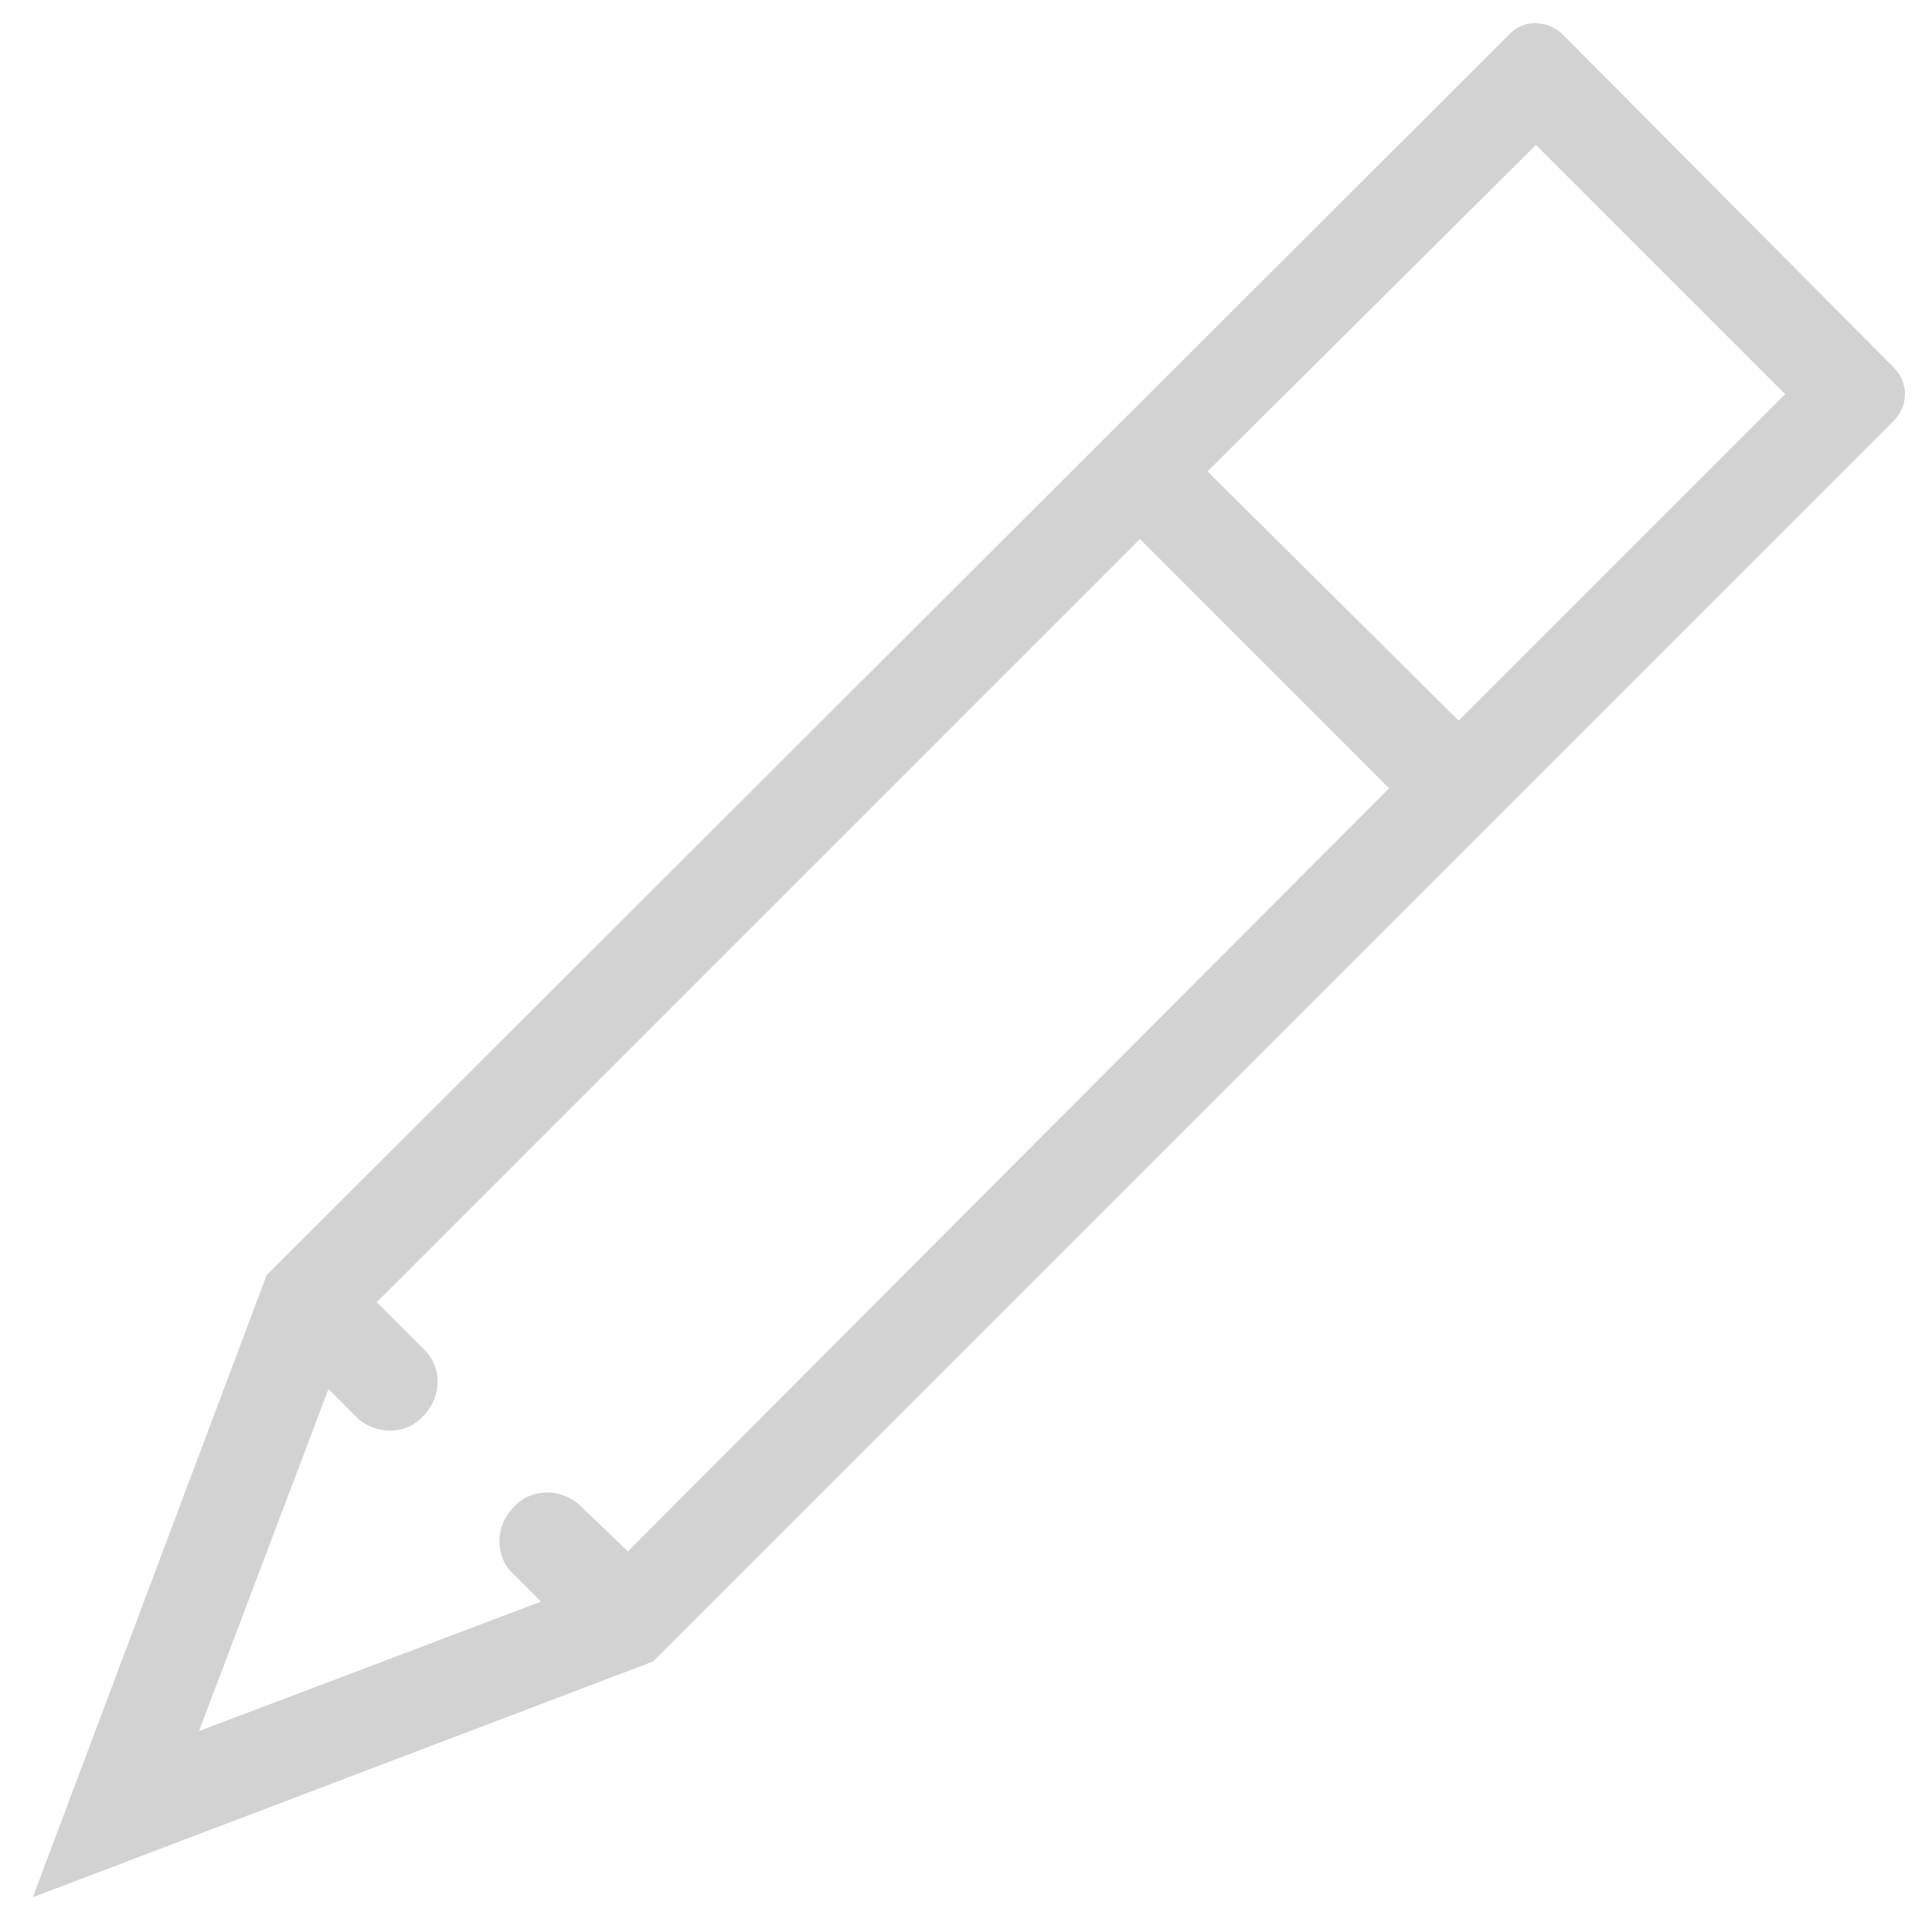 <?xml version="1.0" encoding="UTF-8" standalone="no"?>
<!-- Generator: Adobe Illustrator 19.0.0, SVG Export Plug-In . SVG Version: 6.00 Build 0)  -->

<svg
   xmlns:dc="http://purl.org/dc/elements/1.1/"
   xmlns:cc="http://creativecommons.org/ns#"
   xmlns:rdf="http://www.w3.org/1999/02/22-rdf-syntax-ns#"
   xmlns:svg="http://www.w3.org/2000/svg"
   xmlns="http://www.w3.org/2000/svg"
   xmlns:sodipodi="http://sodipodi.sourceforge.net/DTD/sodipodi-0.dtd"
   xmlns:inkscape="http://www.inkscape.org/namespaces/inkscape"
   version="1.1"
   id="Layer_1"
   x="0px"
   y="0px"
   width="100px"
   height="100px"
   viewBox="0 0 100 100"
   style="enable-background:new 0 0 100 100;"
   xml:space="preserve"
   sodipodi:docname="edit_d.svg"
   inkscape:version="0.92.4 (5da689c313, 2019-01-14)"><defs
   id="defs845" /><sodipodi:namedview
   pagecolor="#ffffff"
   bordercolor="#666666"
   borderopacity="1"
   objecttolerance="10"
   gridtolerance="10"
   guidetolerance="10"
   inkscape:pageopacity="0"
   inkscape:pageshadow="2"
   inkscape:window-width="1920"
   inkscape:window-height="1137"
   id="namedview843"
   showgrid="false"
   inkscape:zoom="2.36"
   inkscape:cx="-42.584746"
   inkscape:cy="50"
   inkscape:window-x="1912"
   inkscape:window-y="-8"
   inkscape:window-maximized="1"
   inkscape:current-layer="Layer_1" />
<path
   id="XMLID_14_"
   d="M78.1,1.8L13.8,66L1.7,98.2L33.8,86l64.2-64.2c0.8-0.8,0.8-2,0-2.8L80.9,1.8C80.1,1,78.8,1,78.1,1.8z   M92.4,20.4L75.5,37.3L62.5,24.4L79.5,7.5L92.4,20.4z M17,71.9l1.4,1.4c1,1,2.6,1,3.5,0h0c1-1,1-2.6,0-3.5l-2.4-2.4L59,27.9  l12.9,12.9L32.5,80.3L30.1,78c-1-1-2.6-1-3.5,0h0c-1,1-1,2.6,0,3.5l1.4,1.4l-17.7,6.7L17,71.9z"
   style="fill:#d2d2d2;fill-opacity:1" />
</svg>